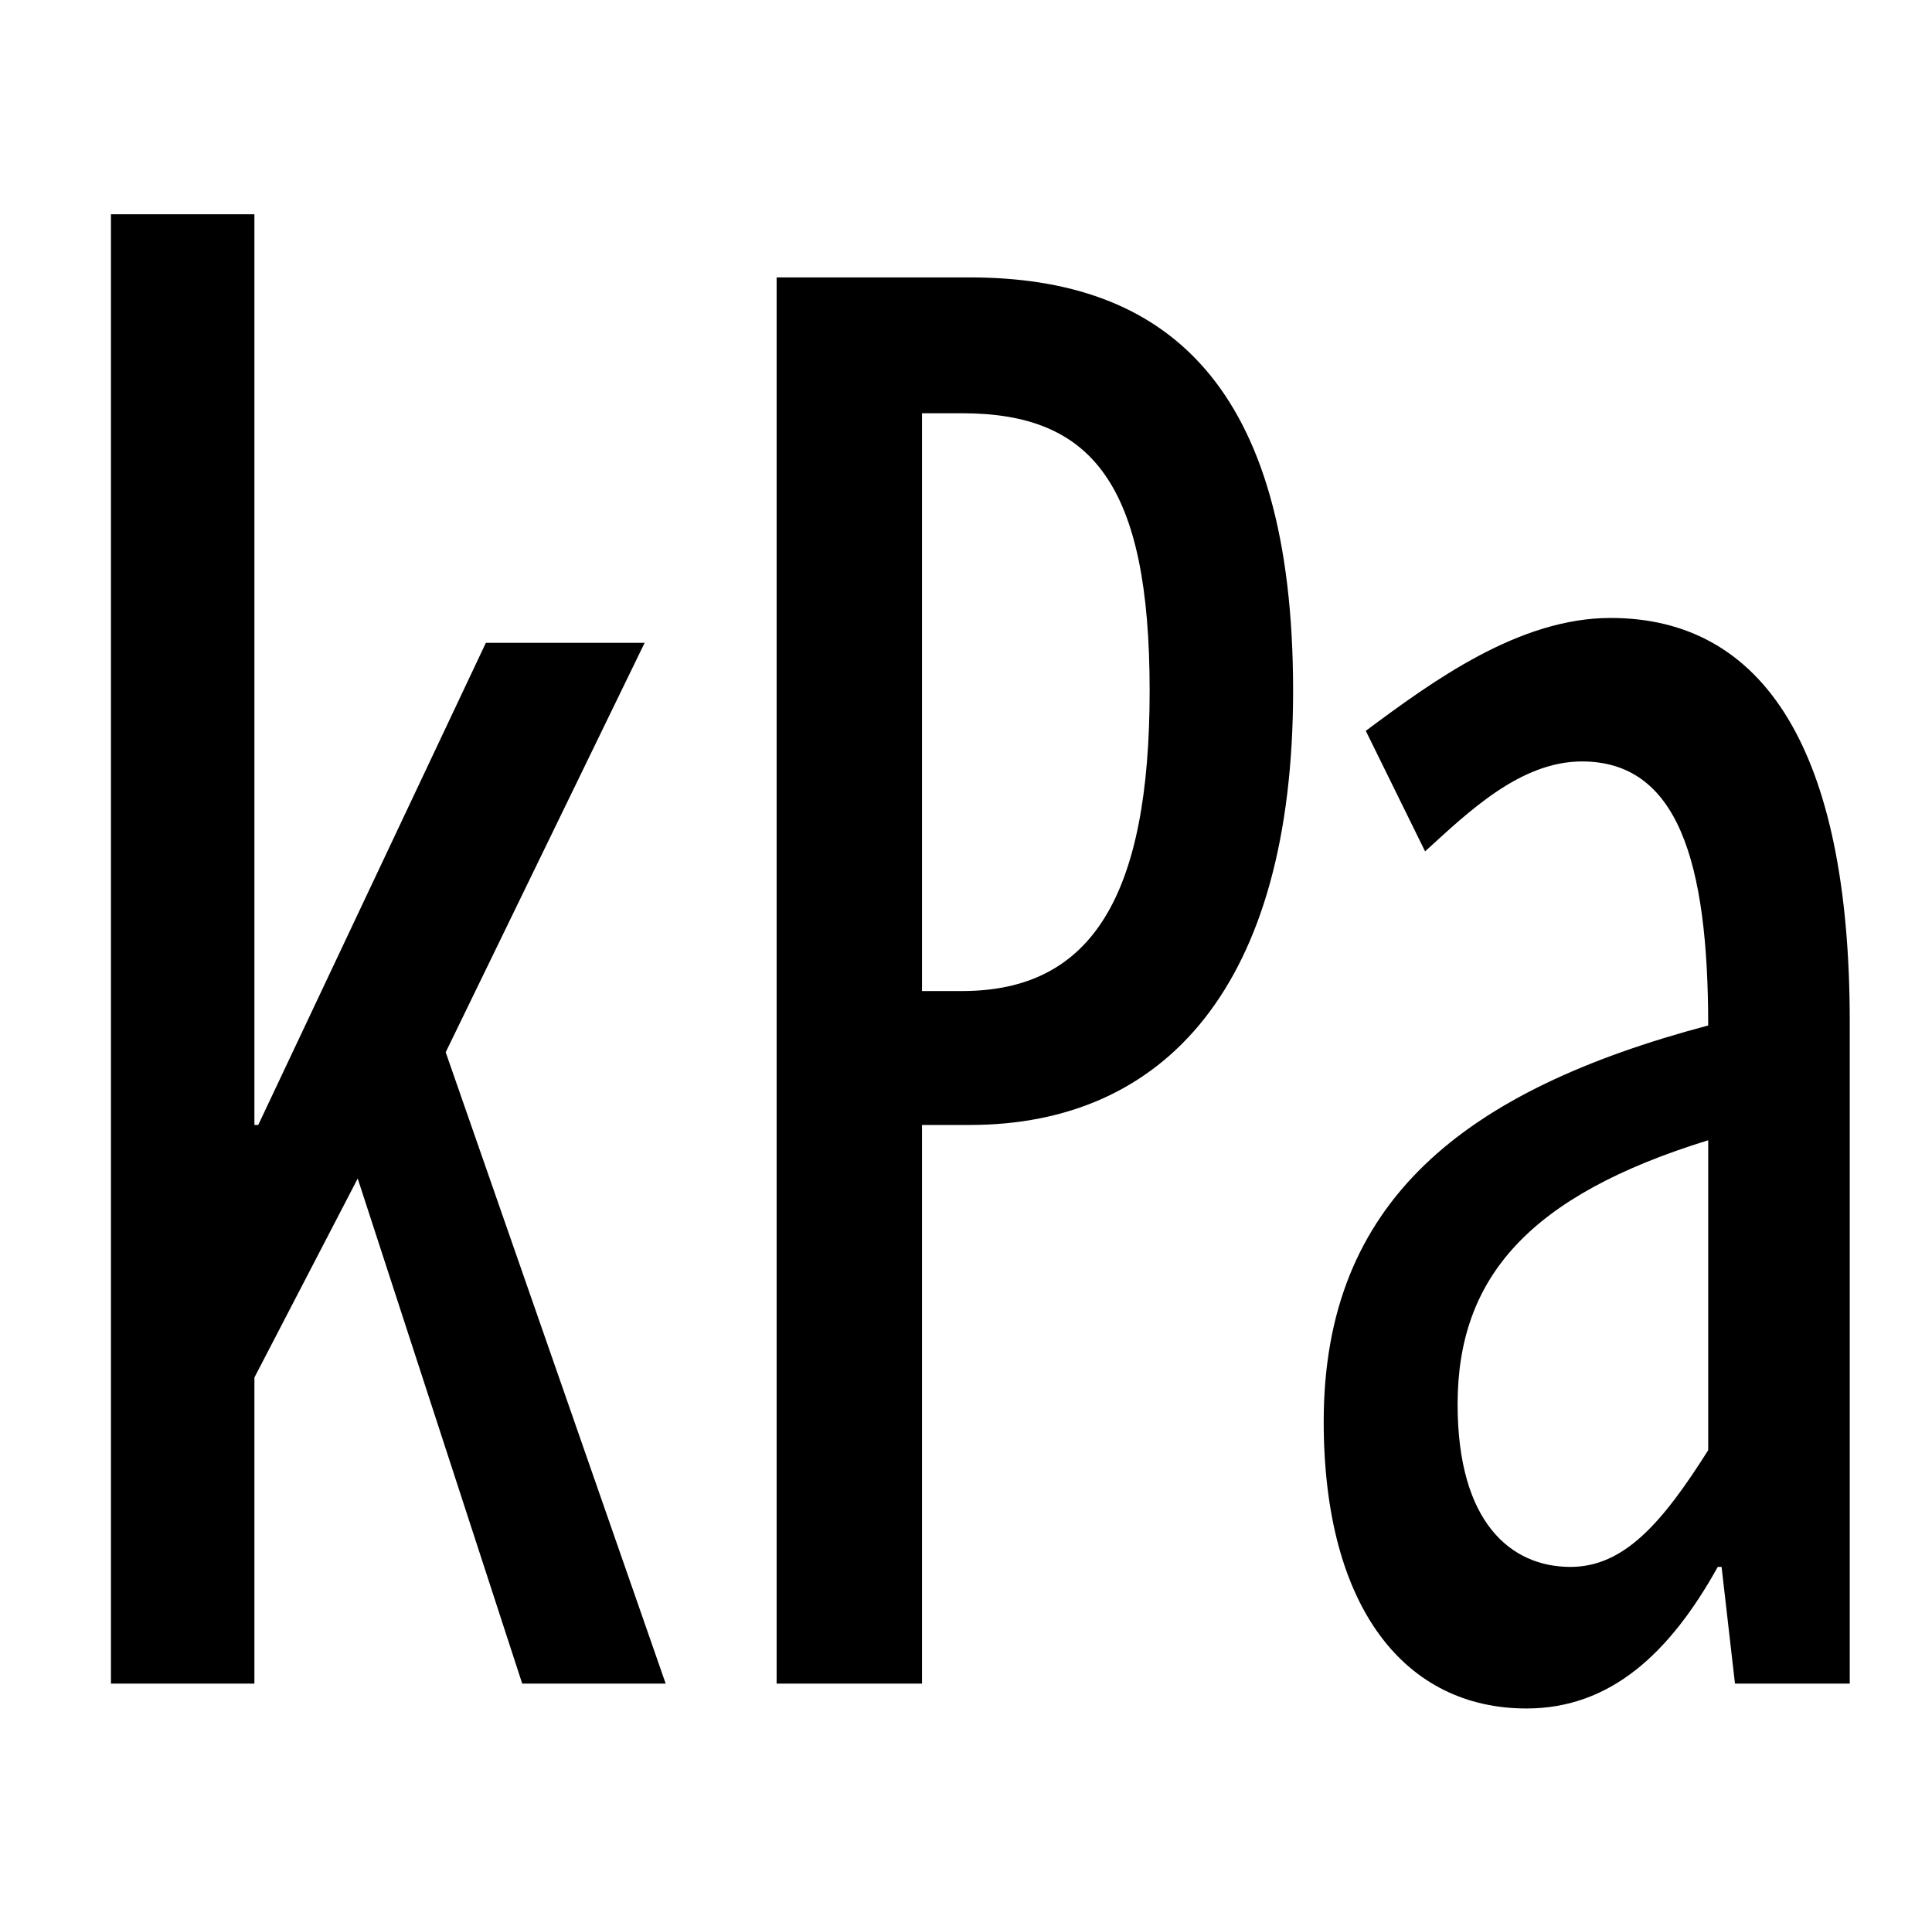 <?xml version="1.0" standalone="no"?>
<!DOCTYPE svg PUBLIC "-//W3C//DTD SVG 1.1//EN" "http://www.w3.org/Graphics/SVG/1.1/DTD/svg11.dtd" >
<svg xmlns="http://www.w3.org/2000/svg" xmlns:xlink="http://www.w3.org/1999/xlink" version="1.1" viewBox="-10 0 1010 1000">
   <path fill="currentColor"
d="M48 880v-768h75v476h2l119 -252h83l-104 214l115 330h-75l-86 -264l-54 104v160h-75zM396 880v-735h101c102 0 169 55 169 216c0 154 -67 227 -169 227h-25v292h-76zM472 518h21c68 0 98 -50 98 -157c0 -108 -30 -145 -98 -145h-21v302zM788 893
c-63 0 -106 -52 -106 -150c0 -115 73 -173 201 -207c0 -86 -16 -138 -66 -138c-32 0 -59 26 -82 47l-31 -63c35 -26 80 -59 128 -59c80 0 125 69 125 211v346h-60l-7 -61h-2c-25 45 -56 74 -100 74zM811 819c28 0 48 -23 72 -61v-162c-94 29 -131 72 -131 138
c0 62 28 85 59 85z" />
</svg>
